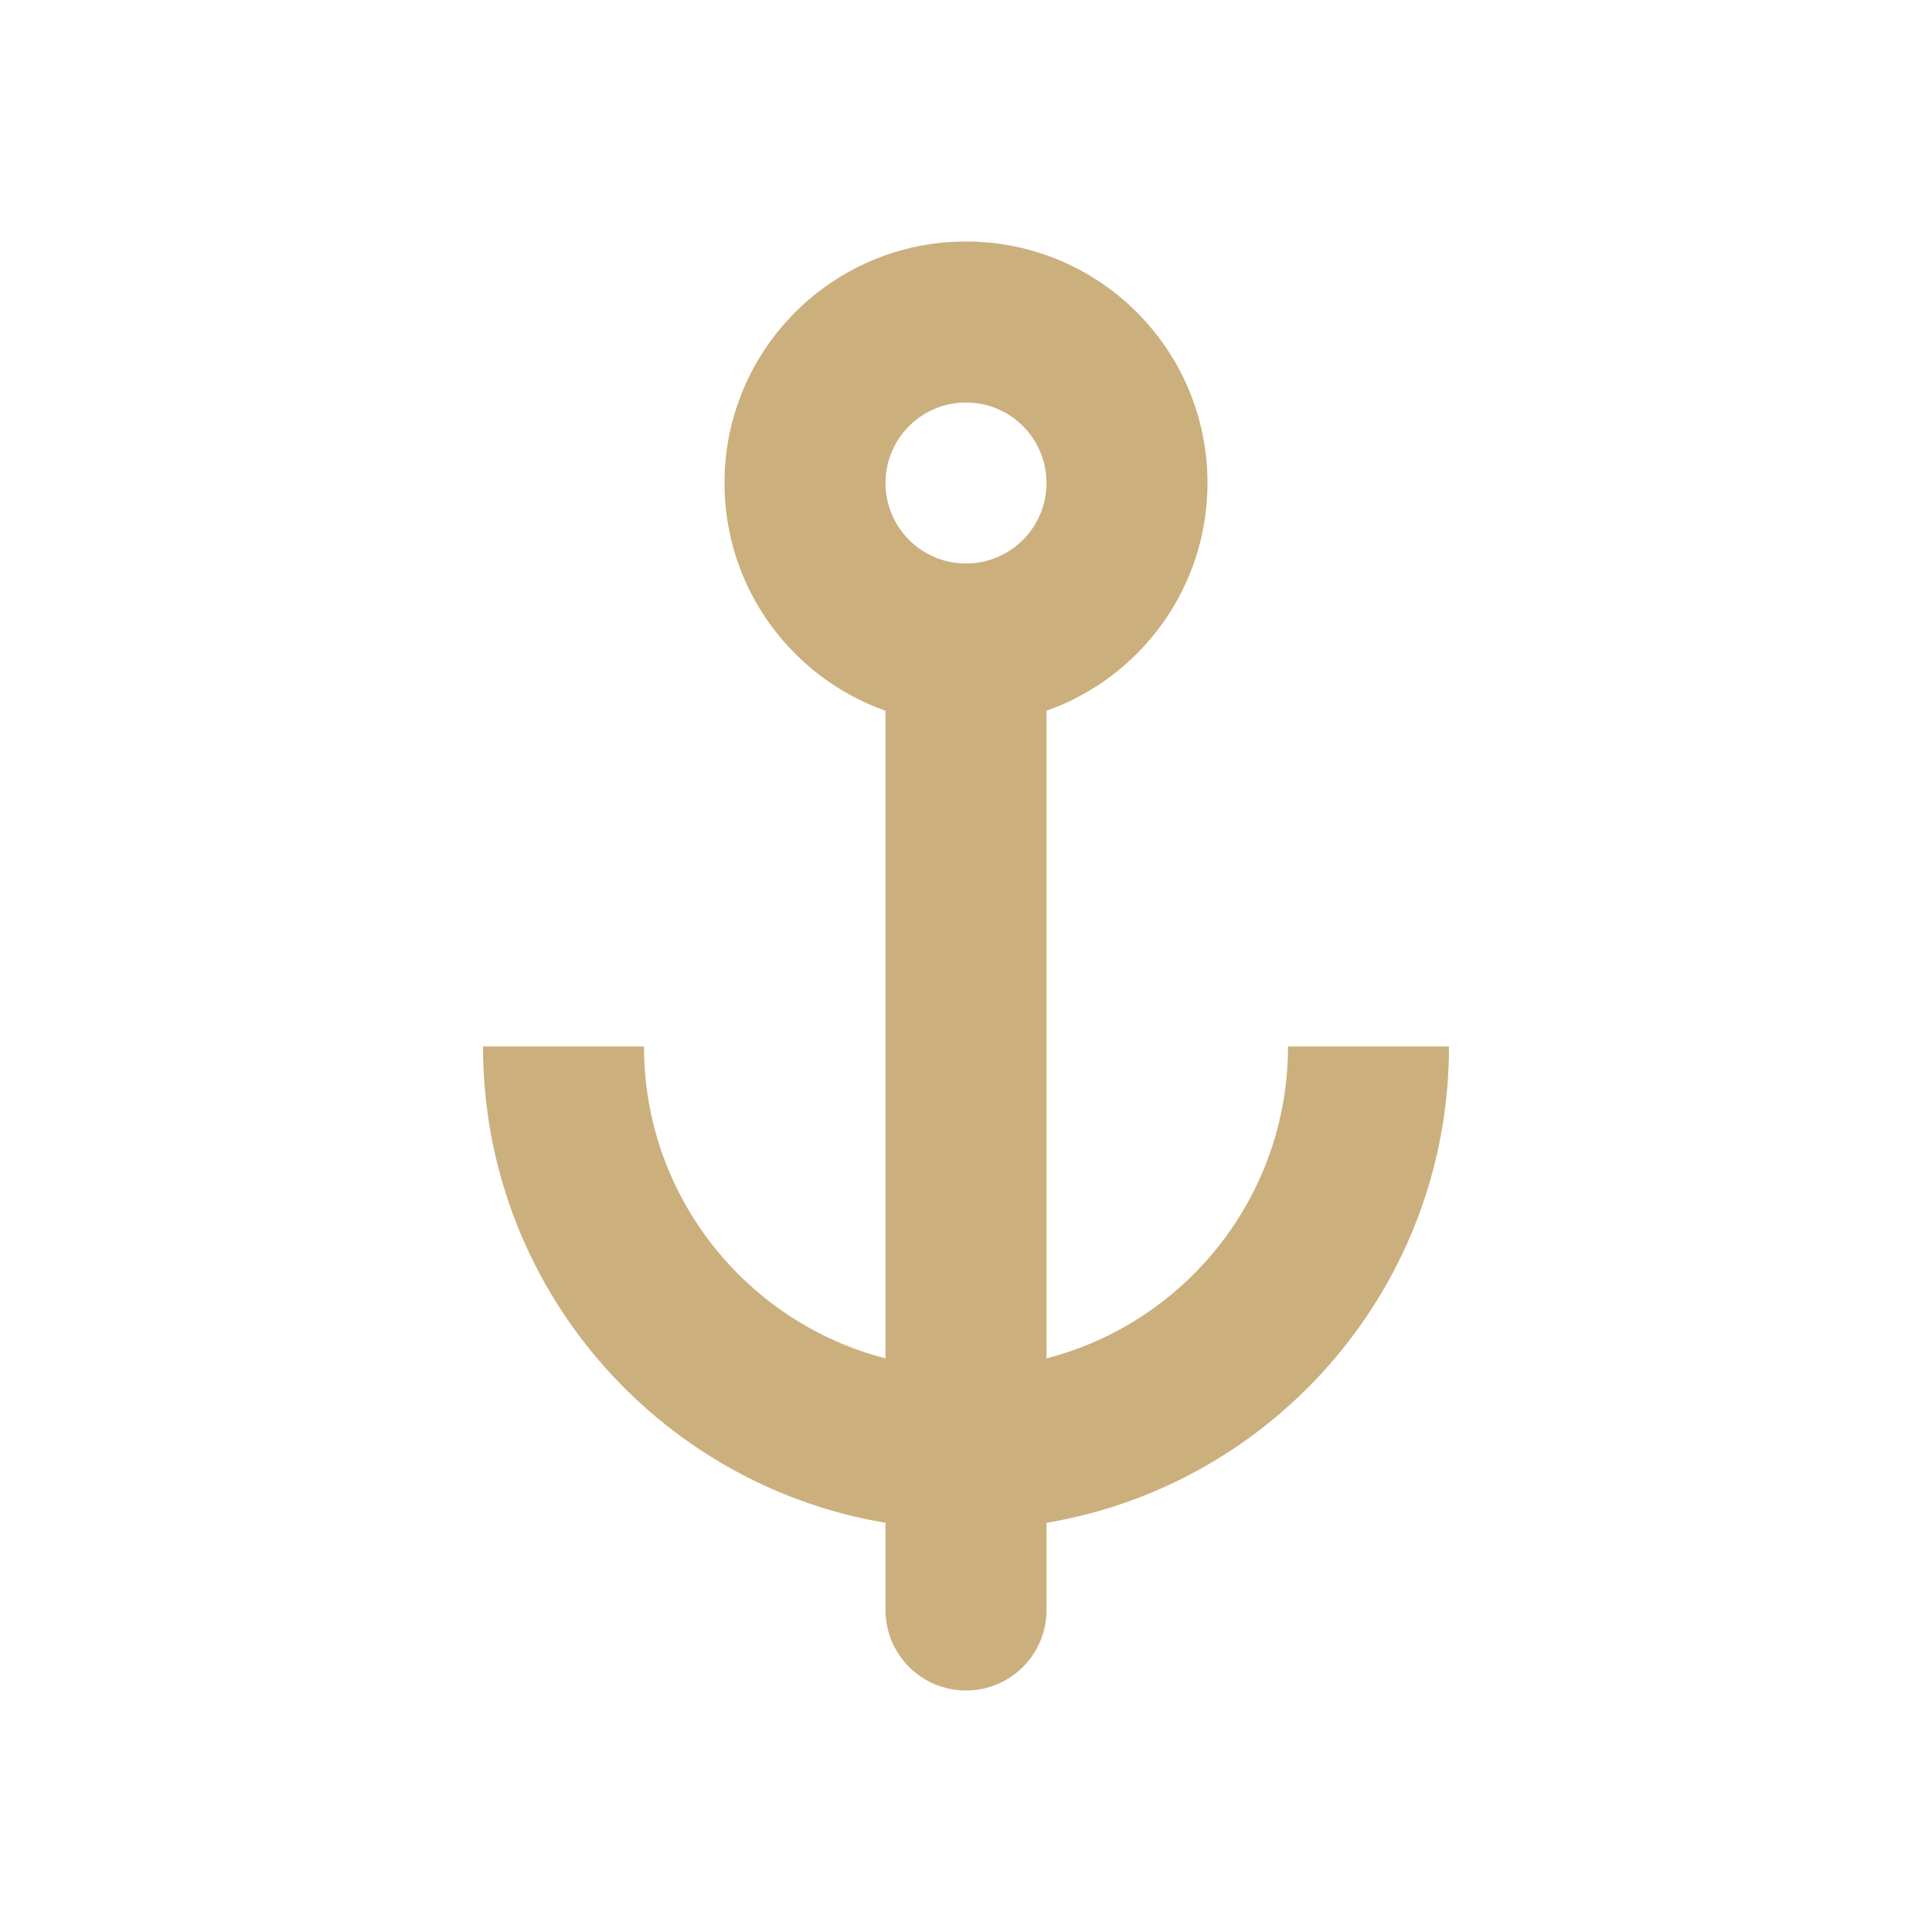 <svg width="48" height="48" viewBox="0 0 48 48" fill="none" xmlns="http://www.w3.org/2000/svg">
<path fill-rule="evenodd" clip-rule="evenodd" d="M30 12C30 14.612 28.33 16.835 26 17.659V33.748C29.45 32.86 32 29.728 32 26H36C36 31.946 31.675 36.882 26 37.834V40C26 41.105 25.105 42 24 42C22.895 42 22 41.105 22 40V37.834C16.325 36.882 12 31.946 12 26H16C16 29.728 18.549 32.86 22 33.748V17.659C19.67 16.835 18 14.612 18 12C18 8.686 20.686 6 24 6C27.314 6 30 8.686 30 12ZM24 14C25.105 14 26 13.105 26 12C26 10.895 25.105 10 24 10C22.895 10 22 10.895 22 12C22 13.105 22.895 14 24 14Z" fill="#CBAF7D"/>
</svg>
